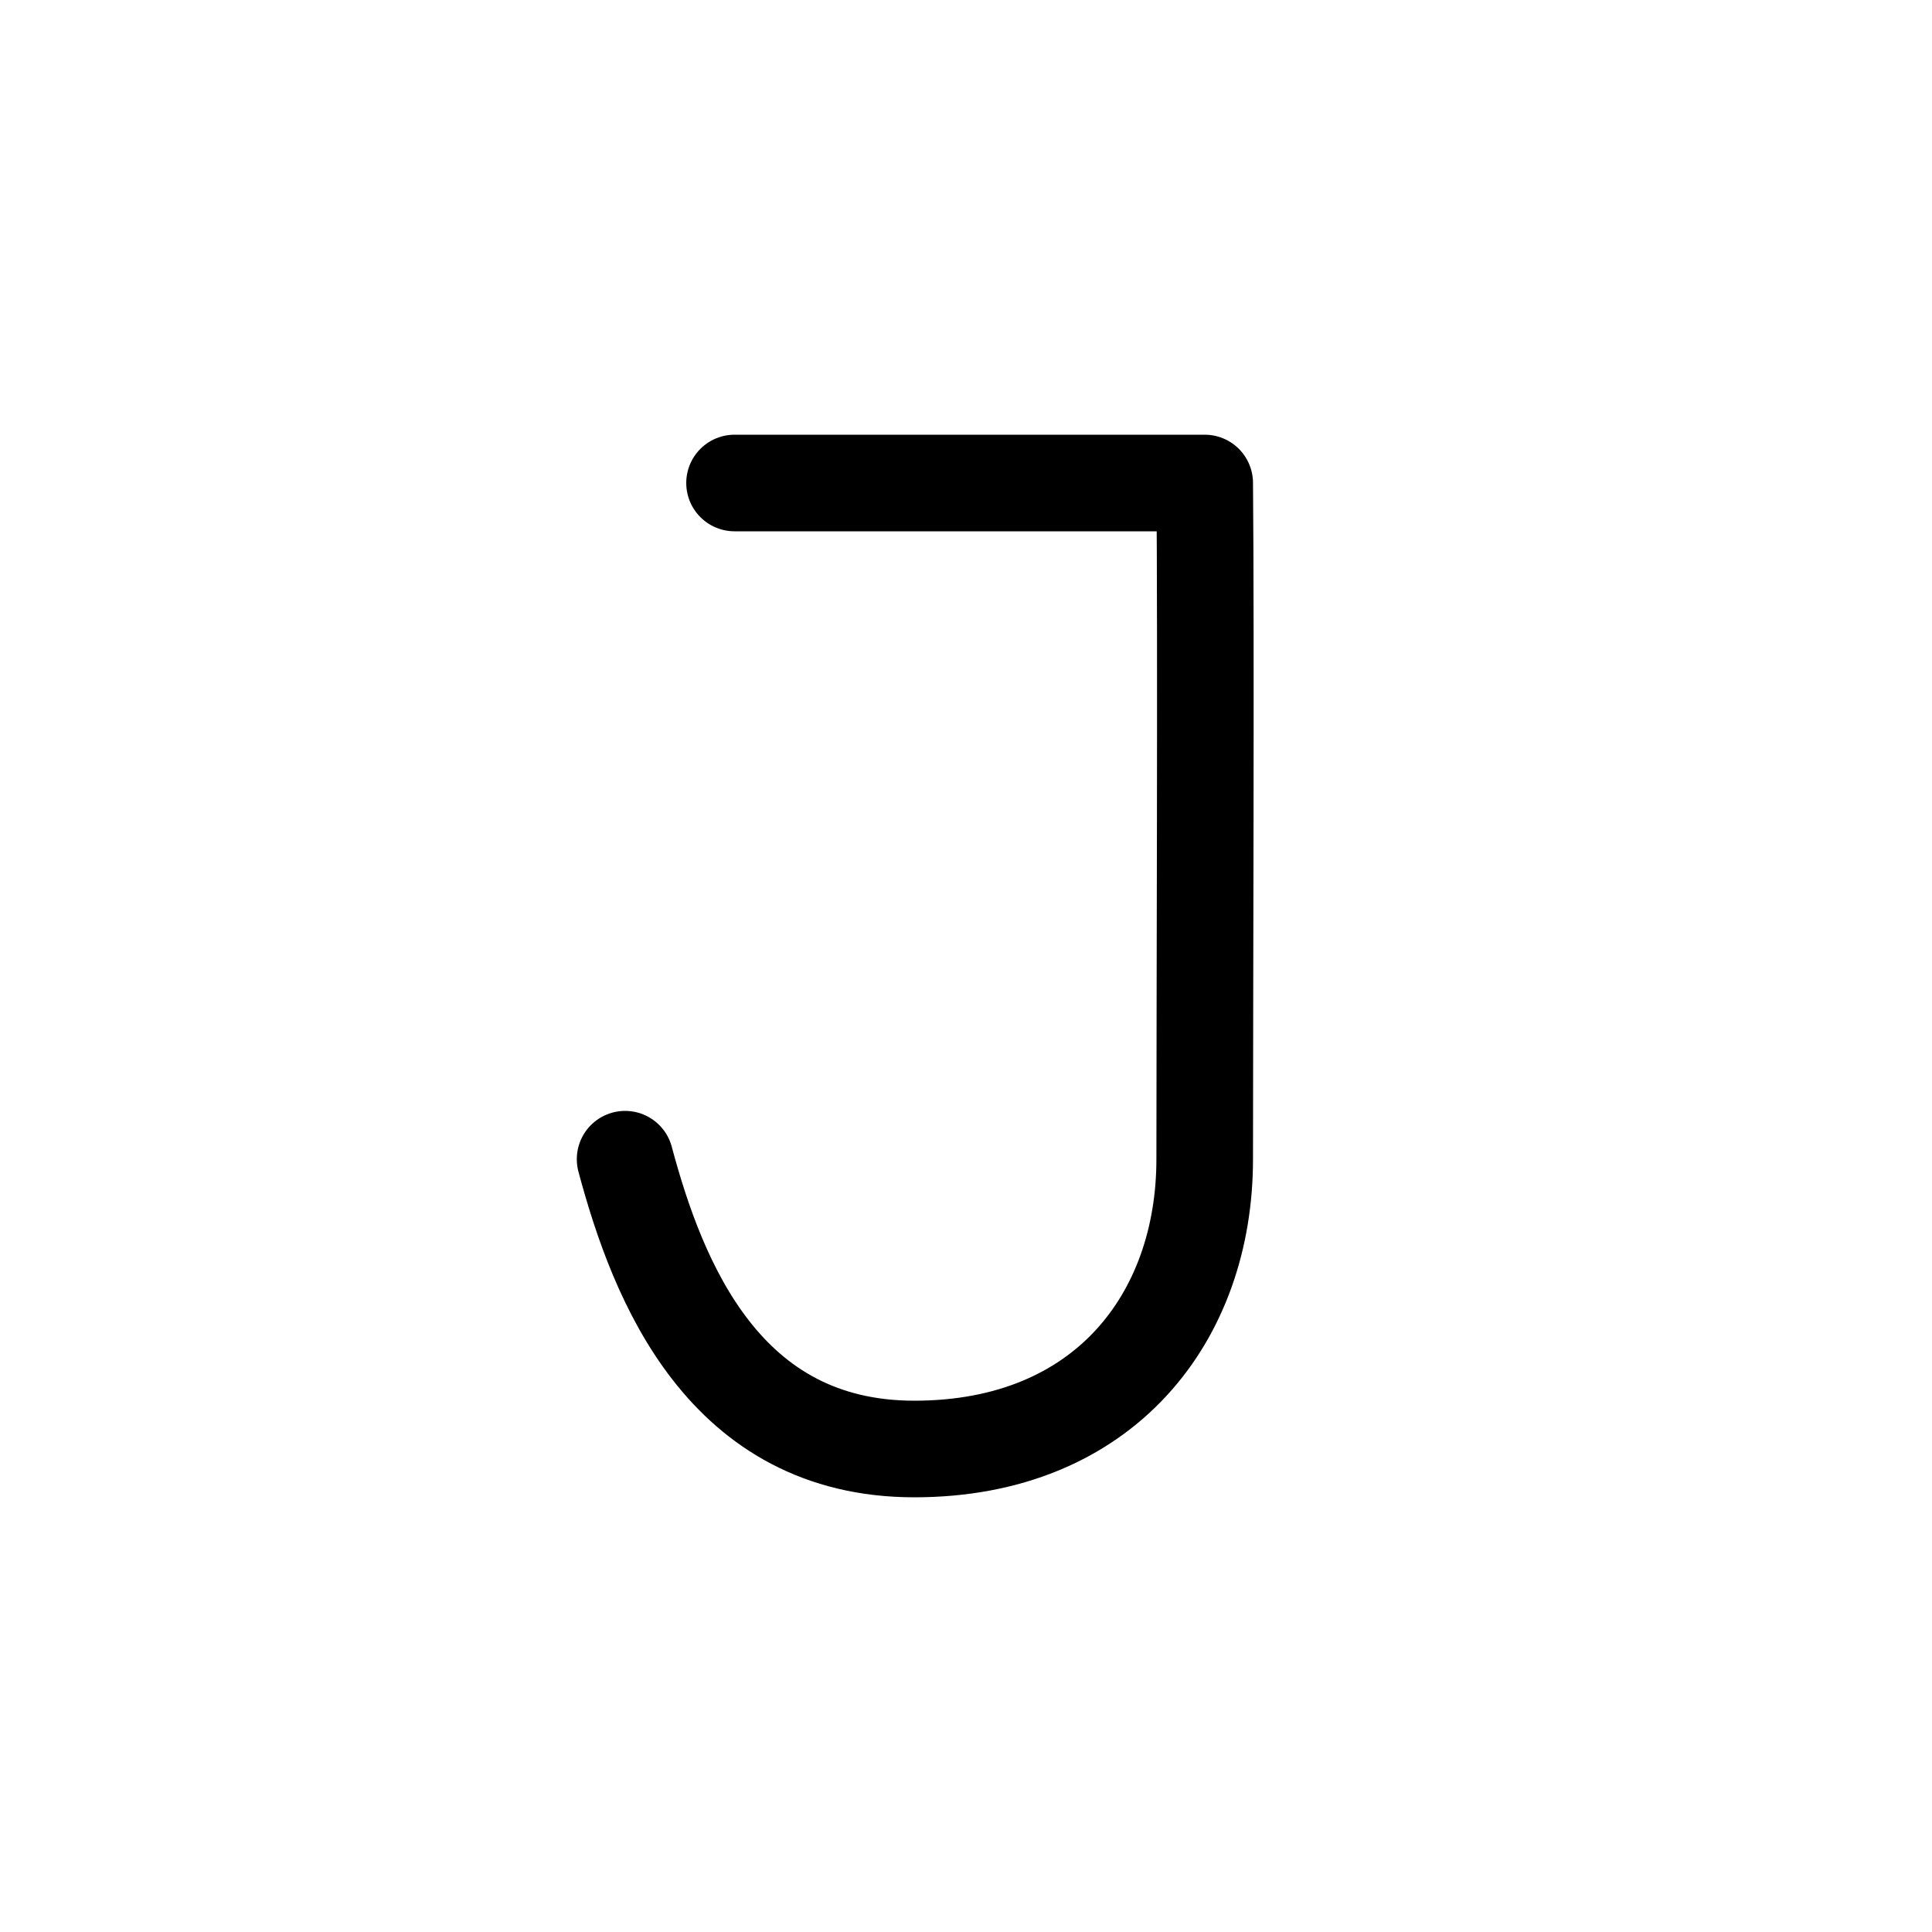 <?xml version="1.0" encoding="UTF-8"?><svg xmlns="http://www.w3.org/2000/svg" xmlns:xlink="http://www.w3.org/1999/xlink" width="1000px" height="1000px" version="1.1"><g id="surface1"><path style="fill:none;stroke-width:1;stroke-linecap:round;stroke-linejoin:round;stroke:rgb(0%,0%,0%);stroke-opacity:1;stroke-miterlimit:4" d="M 187.604 305 L 192.471 305 C 192.486 306.635 192.471 310.364 192.471 312 C 192.471 313.636 191.431 315 189.465 315 C 187.499 315 186.812 313.275 186.471 312 " transform="matrix(50,0,0,50,-9000,-15000)"/></g></svg>